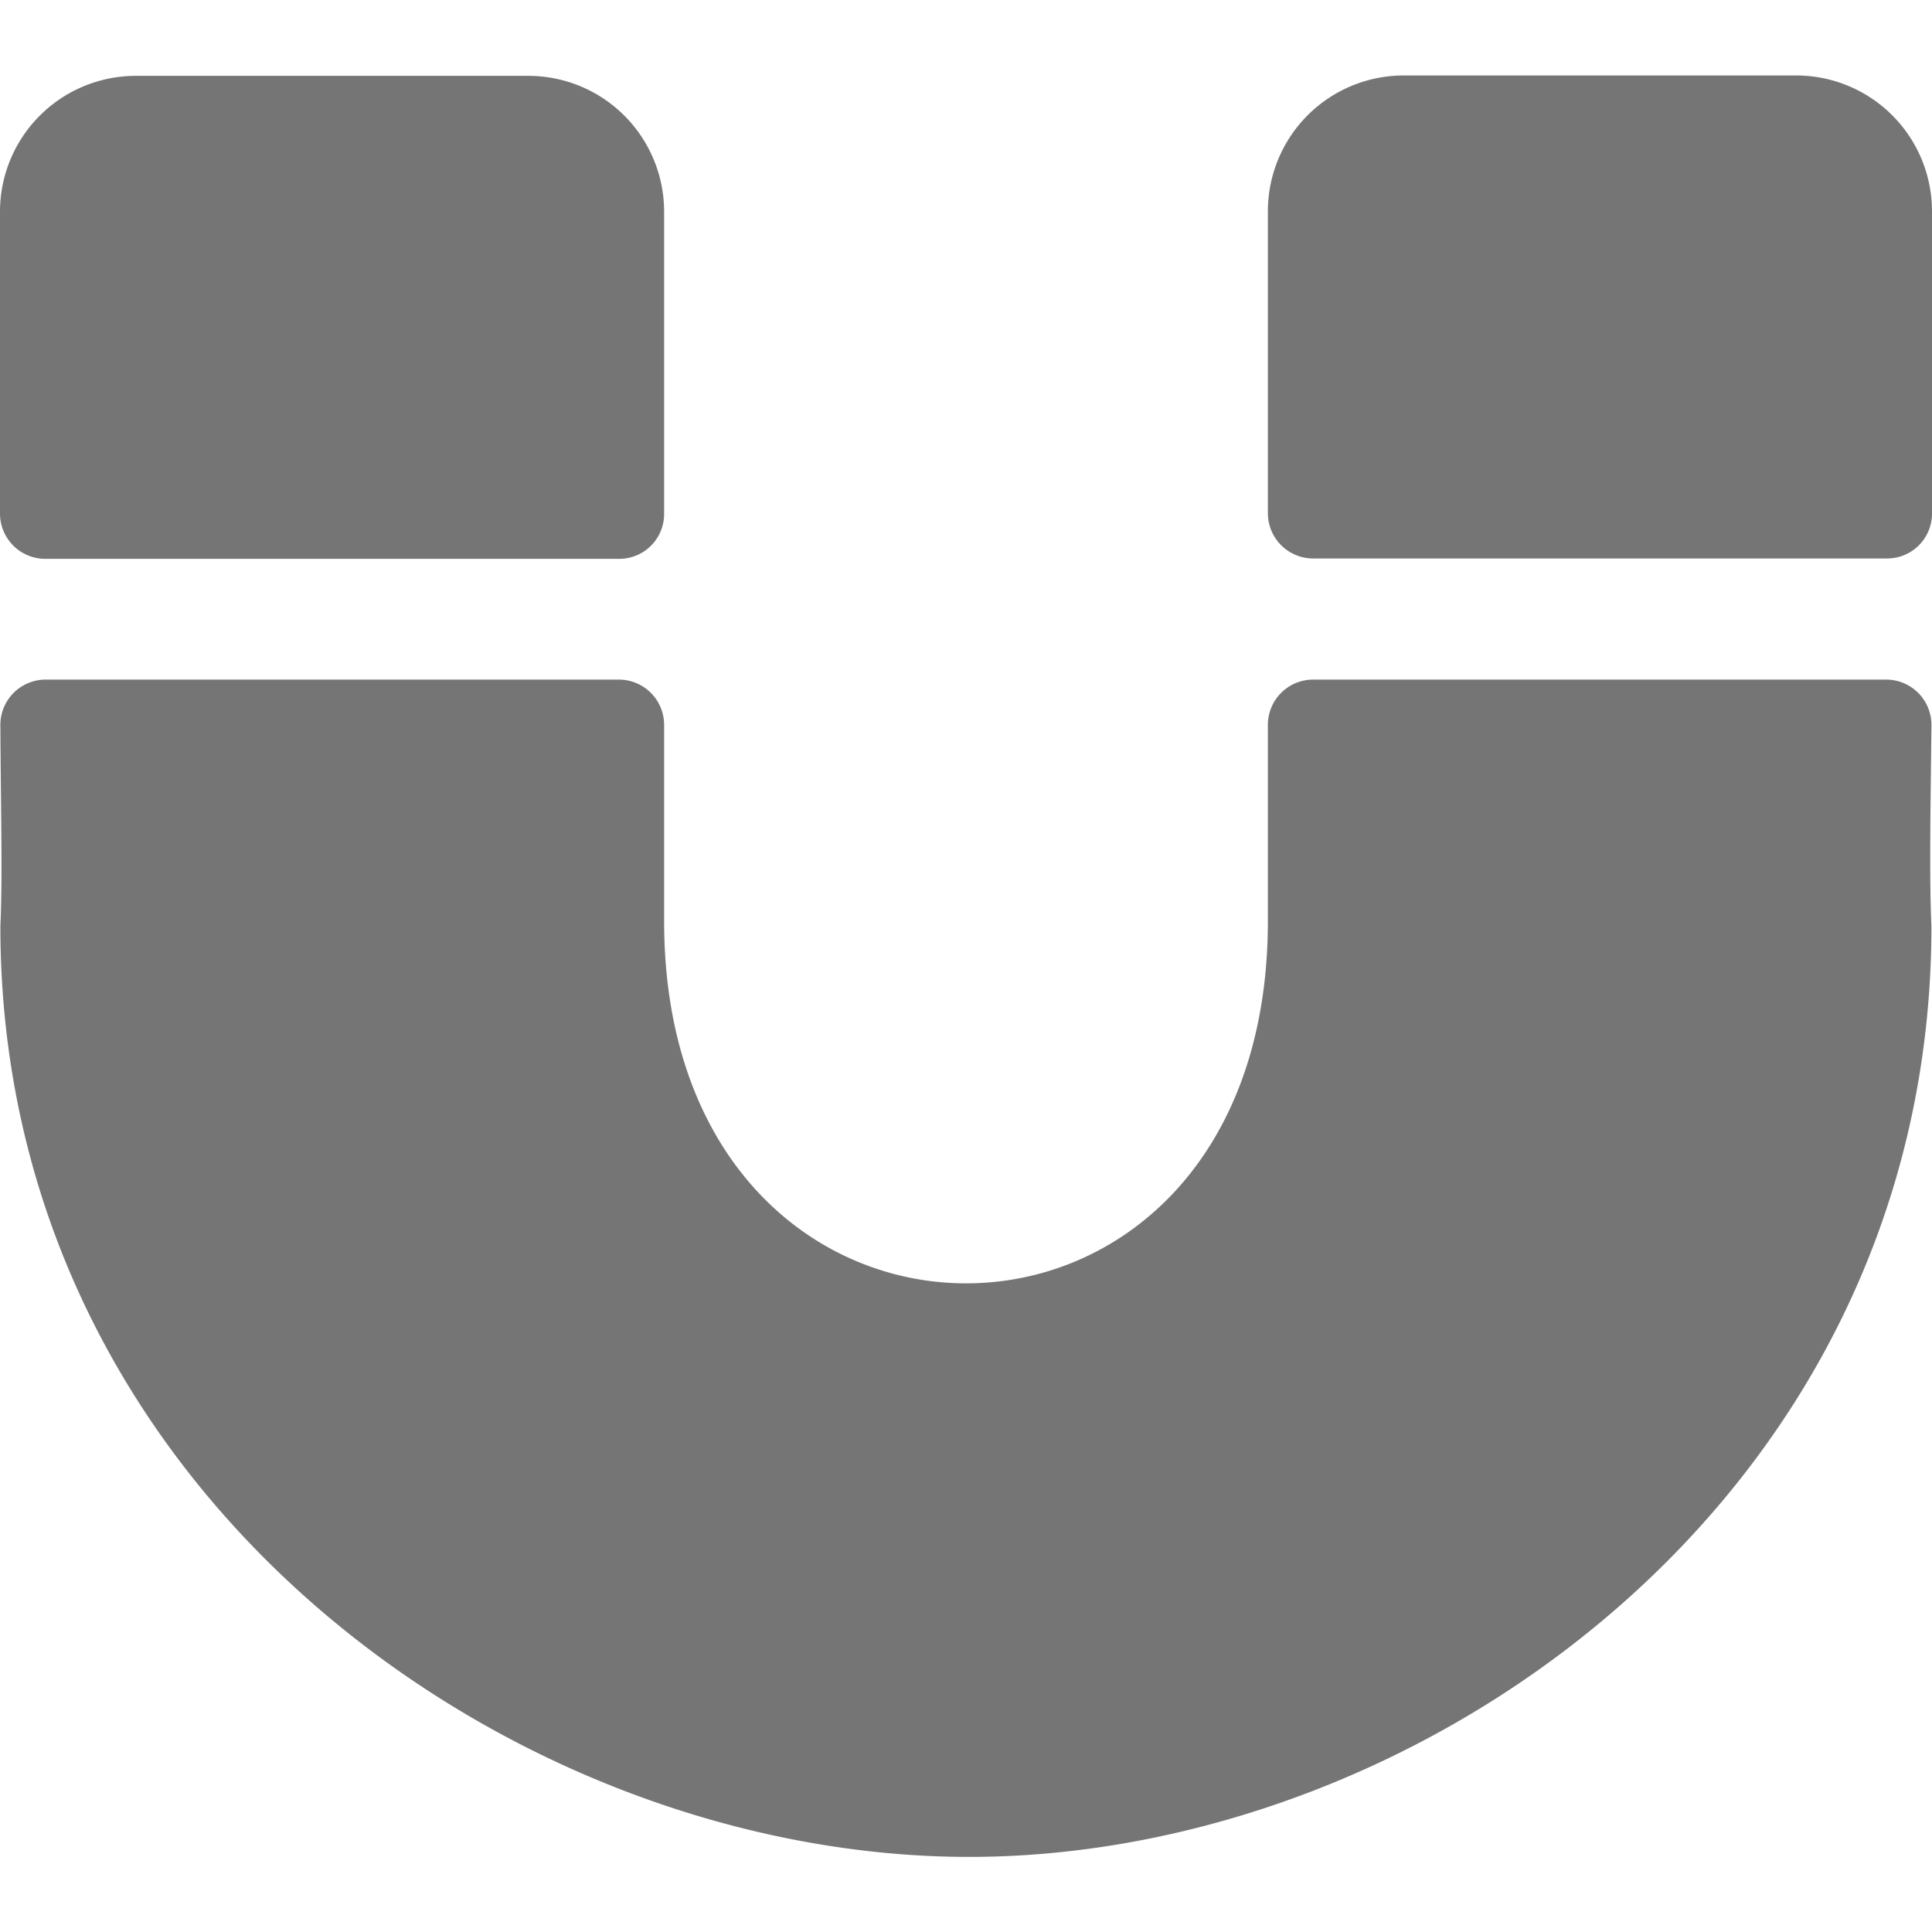 <svg xmlns="http://www.w3.org/2000/svg" viewBox="0 0 512 512"><!-- Font Awesome Free 5.15.1 by @fontawesome - https://fontawesome.com License - https://fontawesome.com/license/free (Icons: CC BY 4.0, Fonts: SIL OFL 1.1, Code: MIT License) --><path d="M164.07 148.1H12a12 12 0 0 1-12-12v-80a36 36 0 0 1 36-36h104a36 36 0 0 1 36 36v80a11.89 11.89 0 0 1-11.93 12zm347.93-12V56a36 36 0 0 0-36-36H372a36 36 0 0 0-36 36v80a12 12 0 0 0 12 12h152a11.89 11.89 0 0 0 12-11.9zm-164 44a12 12 0 0 0-12 12v52c0 128.1-160 127.9-160 0v-52a12 12 0 0 0-12-12H12.1a12 12 0 0 0-12 12.1c.1 21.4.6 40.3 0 53.3 0 150.6 136.17 246.6 256.75 246.6s255-96 255-246.7c-.6-12.8-.2-33 0-53.2a12 12 0 0 0-12-12.1z" fill ="#757575" /></svg>

